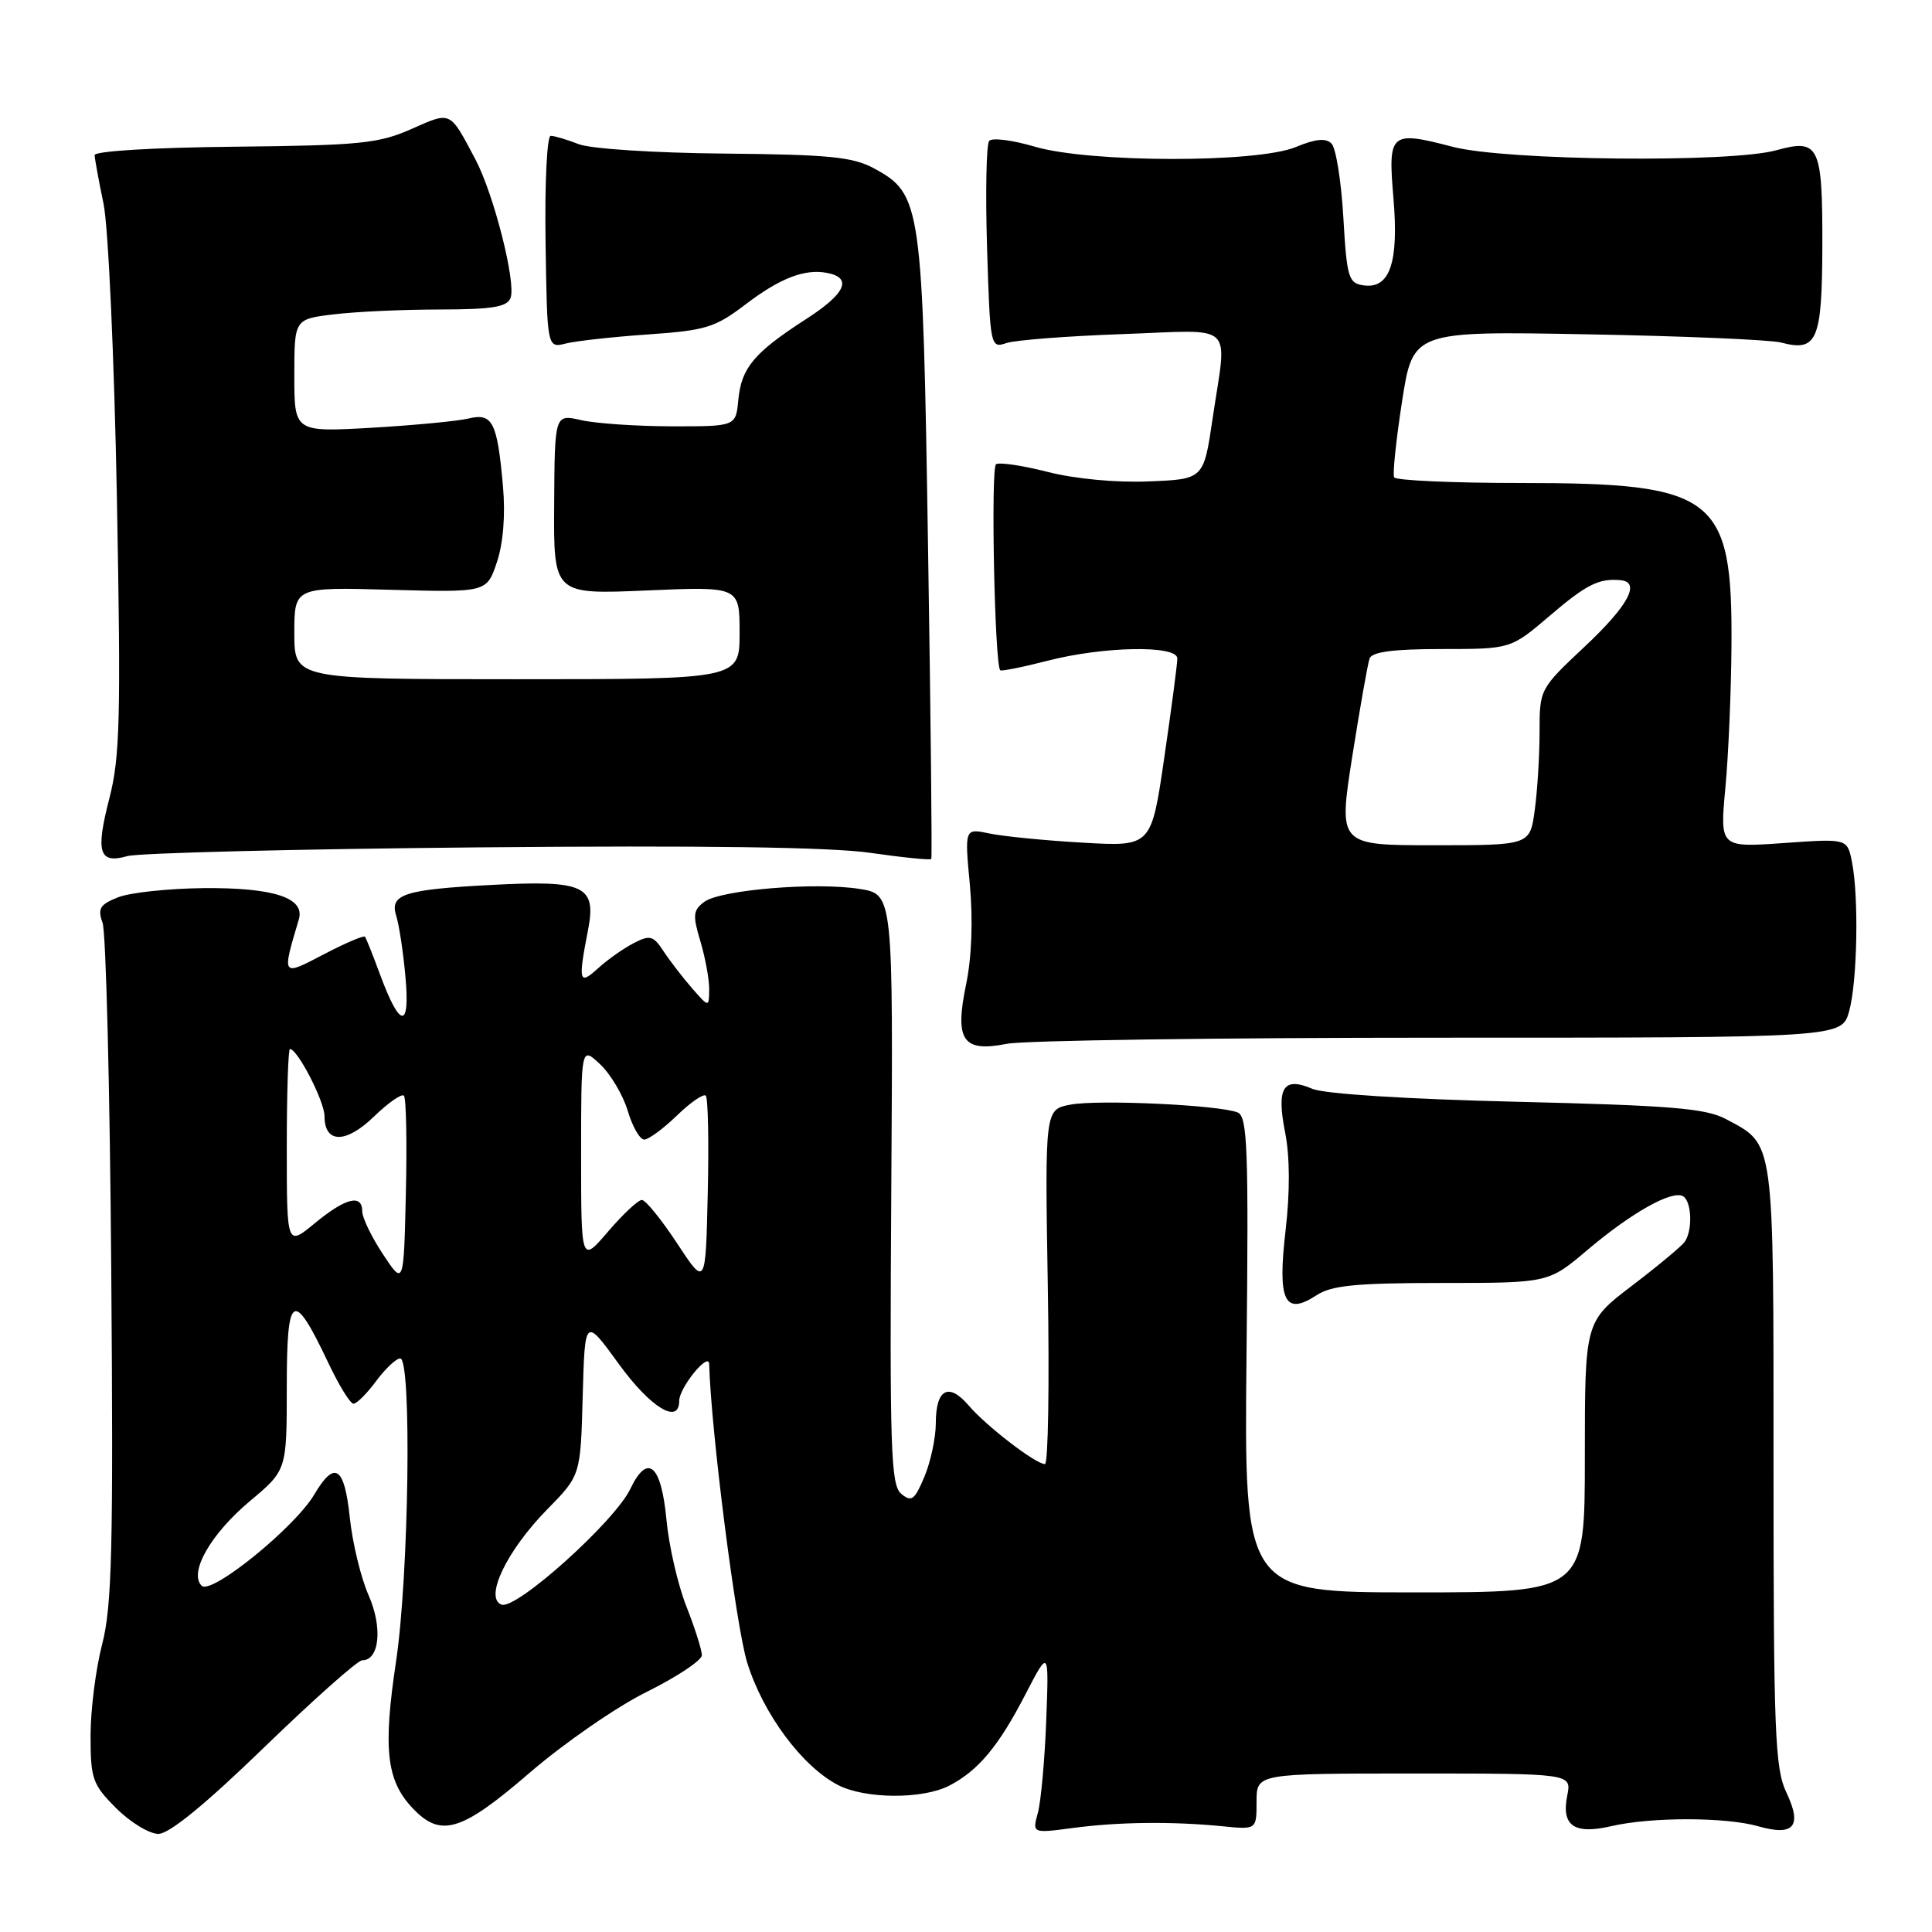 <?xml version="1.0" encoding="UTF-8" standalone="no"?>
<!DOCTYPE svg PUBLIC "-//W3C//DTD SVG 1.1//EN" "http://www.w3.org/Graphics/SVG/1.1/DTD/svg11.dtd" >
<svg xmlns="http://www.w3.org/2000/svg" xmlns:xlink="http://www.w3.org/1999/xlink" version="1.1" viewBox="0 0 256 256">
 <g >
 <path fill="currentColor"
d=" M 35.04 231.50 C 41.57 225.18 47.39 220.00 47.99 220.00 C 50.29 220.00 50.72 215.63 48.84 211.38 C 47.82 209.07 46.70 204.44 46.35 201.09 C 45.64 194.29 44.35 193.45 41.65 198.02 C 39.06 202.41 27.98 211.38 26.72 210.12 C 24.99 208.39 27.91 203.26 33.13 198.89 C 38.00 194.81 38.00 194.81 38.00 183.78 C 38.00 171.24 38.84 170.75 43.51 180.60 C 44.91 183.57 46.41 186.00 46.84 186.00 C 47.27 186.00 48.62 184.65 49.84 183.00 C 51.06 181.35 52.50 180.00 53.03 180.00 C 54.58 180.00 54.18 208.81 52.48 220.14 C 50.75 231.64 51.20 235.85 54.56 239.47 C 58.36 243.57 61.04 242.79 70.22 234.87 C 74.76 230.96 81.74 226.13 85.74 224.16 C 89.73 222.18 93.00 220.00 93.00 219.32 C 93.00 218.63 92.08 215.73 90.95 212.86 C 89.82 210.00 88.63 204.83 88.31 201.38 C 87.62 194.04 85.81 192.50 83.52 197.29 C 81.44 201.63 68.38 213.36 66.45 212.62 C 64.14 211.73 67.15 205.46 72.51 200.00 C 76.93 195.50 76.93 195.50 77.21 185.02 C 77.50 174.54 77.50 174.54 82.00 180.74 C 86.20 186.53 90.00 188.84 90.00 185.61 C 90.00 183.87 93.92 179.05 93.97 180.74 C 94.20 189.49 97.51 215.43 99.00 220.28 C 101.10 227.08 106.28 234.06 111.05 236.53 C 114.66 238.39 122.28 238.43 125.80 236.60 C 129.64 234.60 132.33 231.38 135.88 224.50 C 138.99 218.50 138.99 218.50 138.63 228.00 C 138.43 233.22 137.93 238.72 137.52 240.22 C 136.78 242.93 136.78 242.93 142.14 242.22 C 148.17 241.41 155.32 241.33 162.00 241.99 C 166.50 242.44 166.50 242.44 166.50 238.72 C 166.50 235.00 166.50 235.00 187.38 235.00 C 208.25 235.00 208.25 235.00 207.67 237.91 C 206.86 241.93 208.58 243.12 213.53 241.97 C 218.80 240.75 228.67 240.76 232.97 241.99 C 237.72 243.35 238.84 241.99 236.69 237.48 C 235.19 234.33 235.00 229.44 235.00 194.19 C 235.00 150.40 235.19 151.76 228.69 148.28 C 226.03 146.86 221.41 146.48 201.00 145.99 C 186.36 145.64 175.44 144.95 173.88 144.27 C 170.03 142.62 169.11 144.11 170.29 150.08 C 170.92 153.27 170.94 157.95 170.34 163.08 C 169.26 172.41 170.21 174.40 174.46 171.62 C 176.44 170.32 179.72 170.00 191.06 170.00 C 205.18 170.00 205.18 170.00 210.34 165.63 C 216.21 160.66 221.60 157.64 223.03 158.52 C 224.17 159.22 224.30 163.04 223.23 164.55 C 222.83 165.12 219.69 167.74 216.25 170.36 C 210.00 175.12 210.00 175.12 210.00 193.06 C 210.00 211.00 210.00 211.00 187.42 211.00 C 164.85 211.00 164.85 211.00 165.17 179.51 C 165.46 152.25 165.30 147.94 164.00 147.41 C 161.61 146.42 145.55 145.67 141.84 146.37 C 138.45 147.01 138.45 147.01 138.84 170.50 C 139.06 183.43 138.89 194.00 138.46 194.00 C 137.24 194.00 130.71 188.99 128.36 186.24 C 125.70 183.13 124.00 184.05 124.00 188.59 C 124.00 190.50 123.32 193.68 122.50 195.65 C 121.20 198.76 120.79 199.07 119.42 197.94 C 118.03 196.78 117.88 192.11 118.10 157.56 C 118.35 118.50 118.35 118.50 113.92 117.79 C 108.08 116.86 95.52 117.90 93.34 119.49 C 91.83 120.60 91.76 121.26 92.81 124.74 C 93.46 126.94 93.99 129.80 93.97 131.12 C 93.94 133.50 93.94 133.50 91.72 130.97 C 90.50 129.57 88.80 127.37 87.95 126.08 C 86.56 123.96 86.14 123.85 83.95 124.98 C 82.60 125.68 80.49 127.17 79.25 128.30 C 76.72 130.61 76.58 130.10 77.92 123.22 C 79.05 117.35 77.45 116.60 65.08 117.26 C 53.50 117.87 51.59 118.50 52.51 121.39 C 52.88 122.55 53.43 126.15 53.72 129.39 C 54.36 136.38 53.03 136.32 50.40 129.24 C 49.44 126.63 48.52 124.33 48.36 124.12 C 48.21 123.92 45.76 124.96 42.91 126.45 C 37.30 129.39 37.33 129.44 39.60 121.81 C 40.44 118.97 36.25 117.60 27.00 117.68 C 22.32 117.73 17.21 118.27 15.64 118.90 C 13.24 119.85 12.91 120.39 13.59 122.27 C 14.04 123.50 14.56 144.17 14.74 168.20 C 15.03 205.09 14.84 212.83 13.54 217.85 C 12.69 221.12 12.00 226.58 12.00 229.99 C 12.00 235.72 12.26 236.46 15.40 239.60 C 17.27 241.47 19.79 243.00 20.99 243.00 C 22.43 243.00 27.25 239.05 35.04 231.50 Z  M 190.77 137.50 C 244.04 137.50 244.04 137.50 245.02 134.00 C 246.11 130.07 246.32 118.84 245.39 114.18 C 244.77 111.11 244.77 111.11 236.33 111.71 C 227.89 112.30 227.89 112.30 228.62 104.40 C 229.03 100.06 229.39 91.55 229.43 85.50 C 229.56 65.73 227.32 64.00 201.54 64.00 C 192.51 64.00 184.94 63.66 184.73 63.25 C 184.51 62.84 184.99 58.31 185.78 53.18 C 187.23 43.87 187.23 43.87 210.37 44.30 C 223.09 44.53 234.62 45.02 236.00 45.39 C 240.79 46.65 241.43 45.13 241.47 32.61 C 241.50 19.27 241.05 18.34 235.37 19.91 C 229.28 21.60 199.54 21.29 192.52 19.46 C 184.19 17.29 183.90 17.54 184.64 26.28 C 185.36 34.80 184.16 38.31 180.68 37.81 C 178.68 37.53 178.46 36.80 178.00 28.80 C 177.72 24.01 177.02 19.61 176.43 19.02 C 175.67 18.26 174.30 18.40 171.71 19.48 C 166.59 21.62 144.32 21.58 137.06 19.42 C 134.14 18.56 131.44 18.22 131.07 18.67 C 130.69 19.13 130.57 25.50 130.79 32.84 C 131.20 45.96 131.24 46.17 133.35 45.46 C 134.53 45.06 141.46 44.53 148.75 44.27 C 163.97 43.73 162.60 42.44 160.67 55.50 C 159.49 63.50 159.49 63.50 152.19 63.79 C 147.90 63.97 142.42 63.45 138.86 62.54 C 135.54 61.69 132.44 61.23 131.98 61.51 C 131.27 61.95 131.79 87.92 132.53 88.81 C 132.66 88.97 135.48 88.41 138.78 87.56 C 146.19 85.64 156.00 85.46 156.00 87.25 C 156.01 87.94 155.23 93.83 154.28 100.34 C 152.56 112.18 152.56 112.18 143.53 111.66 C 138.56 111.38 132.99 110.83 131.15 110.45 C 127.81 109.74 127.81 109.74 128.51 117.22 C 128.94 121.88 128.76 126.83 128.02 130.40 C 126.47 137.87 127.56 139.47 133.42 138.31 C 135.66 137.86 161.47 137.50 190.77 137.50 Z  M 63.50 112.28 C 93.09 112.01 110.07 112.24 115.35 113.01 C 119.66 113.63 123.29 113.99 123.40 113.82 C 123.52 113.64 123.33 95.05 122.97 72.50 C 122.26 26.96 122.09 25.73 115.83 22.32 C 113.03 20.79 109.87 20.48 96.00 20.35 C 86.73 20.27 78.27 19.72 76.68 19.10 C 75.14 18.50 73.47 18.00 72.97 18.00 C 72.48 18.00 72.17 24.28 72.29 32.07 C 72.50 46.14 72.50 46.14 75.00 45.51 C 76.38 45.17 81.29 44.63 85.92 44.31 C 93.49 43.79 94.78 43.39 98.74 40.37 C 103.34 36.86 106.62 35.59 109.59 36.16 C 113.00 36.82 112.05 38.91 106.81 42.28 C 99.91 46.73 98.23 48.74 97.83 53.00 C 97.50 56.50 97.50 56.50 89.00 56.49 C 84.33 56.48 78.92 56.11 77.00 55.67 C 73.50 54.87 73.50 54.87 73.43 66.82 C 73.35 78.77 73.35 78.77 85.68 78.24 C 98.00 77.71 98.00 77.71 98.00 83.85 C 98.00 90.00 98.00 90.00 68.50 90.00 C 39.00 90.00 39.00 90.00 39.00 83.90 C 39.00 77.79 39.00 77.79 51.75 78.15 C 64.49 78.50 64.49 78.50 65.84 74.50 C 66.68 71.99 66.98 68.25 66.65 64.49 C 65.90 55.93 65.27 54.69 62.11 55.45 C 60.67 55.80 54.89 56.35 49.25 56.68 C 39.00 57.26 39.00 57.26 39.00 49.77 C 39.00 42.28 39.00 42.28 44.25 41.65 C 47.14 41.30 53.45 41.01 58.28 41.01 C 65.22 41.00 67.19 40.68 67.65 39.48 C 68.41 37.48 65.44 25.75 63.00 21.13 C 59.55 14.62 59.83 14.75 54.50 17.10 C 50.17 19.02 47.65 19.27 31.07 19.44 C 20.28 19.55 12.52 20.02 12.54 20.56 C 12.56 21.08 13.09 23.98 13.72 27.00 C 14.35 30.05 15.14 47.42 15.49 66.00 C 16.03 95.01 15.90 100.34 14.50 105.75 C 12.64 112.96 13.11 114.51 16.87 113.44 C 18.32 113.02 39.30 112.50 63.50 112.28 Z  M 50.75 166.20 C 49.24 163.92 48.00 161.36 48.00 160.52 C 48.00 158.17 45.81 158.71 41.73 162.07 C 38.00 165.15 38.00 165.15 38.00 152.07 C 38.00 144.88 38.19 139.00 38.42 139.00 C 39.43 139.00 43.00 145.94 43.00 147.90 C 43.00 151.54 45.83 151.56 49.55 147.95 C 51.43 146.13 53.22 144.88 53.52 145.18 C 53.82 145.48 53.94 151.27 53.78 158.05 C 53.50 170.36 53.50 170.36 50.75 166.20 Z  M 89.72 164.75 C 87.64 161.59 85.54 159.00 85.05 159.00 C 84.56 159.00 82.55 160.88 80.58 163.18 C 77.00 167.36 77.00 167.36 77.00 153.01 C 77.00 138.65 77.00 138.65 79.52 141.02 C 80.90 142.32 82.55 145.09 83.18 147.19 C 83.80 149.29 84.79 151.00 85.36 151.00 C 85.93 151.00 87.88 149.57 89.69 147.82 C 91.49 146.07 93.22 144.88 93.52 145.18 C 93.82 145.48 93.94 151.30 93.78 158.12 C 93.50 170.50 93.50 170.50 89.72 164.75 Z  M 179.18 100.25 C 180.20 93.79 181.23 87.94 181.48 87.25 C 181.80 86.37 184.67 86.00 191.06 86.00 C 200.18 86.00 200.18 86.00 205.34 81.60 C 210.23 77.42 211.86 76.61 214.75 76.88 C 217.44 77.14 215.74 80.27 210.00 85.66 C 204.02 91.27 204.00 91.32 204.00 97.01 C 204.00 100.15 203.71 104.81 203.36 107.36 C 202.73 112.00 202.73 112.00 190.03 112.00 C 177.34 112.00 177.34 112.00 179.18 100.25 Z "/>
</g>
</svg>